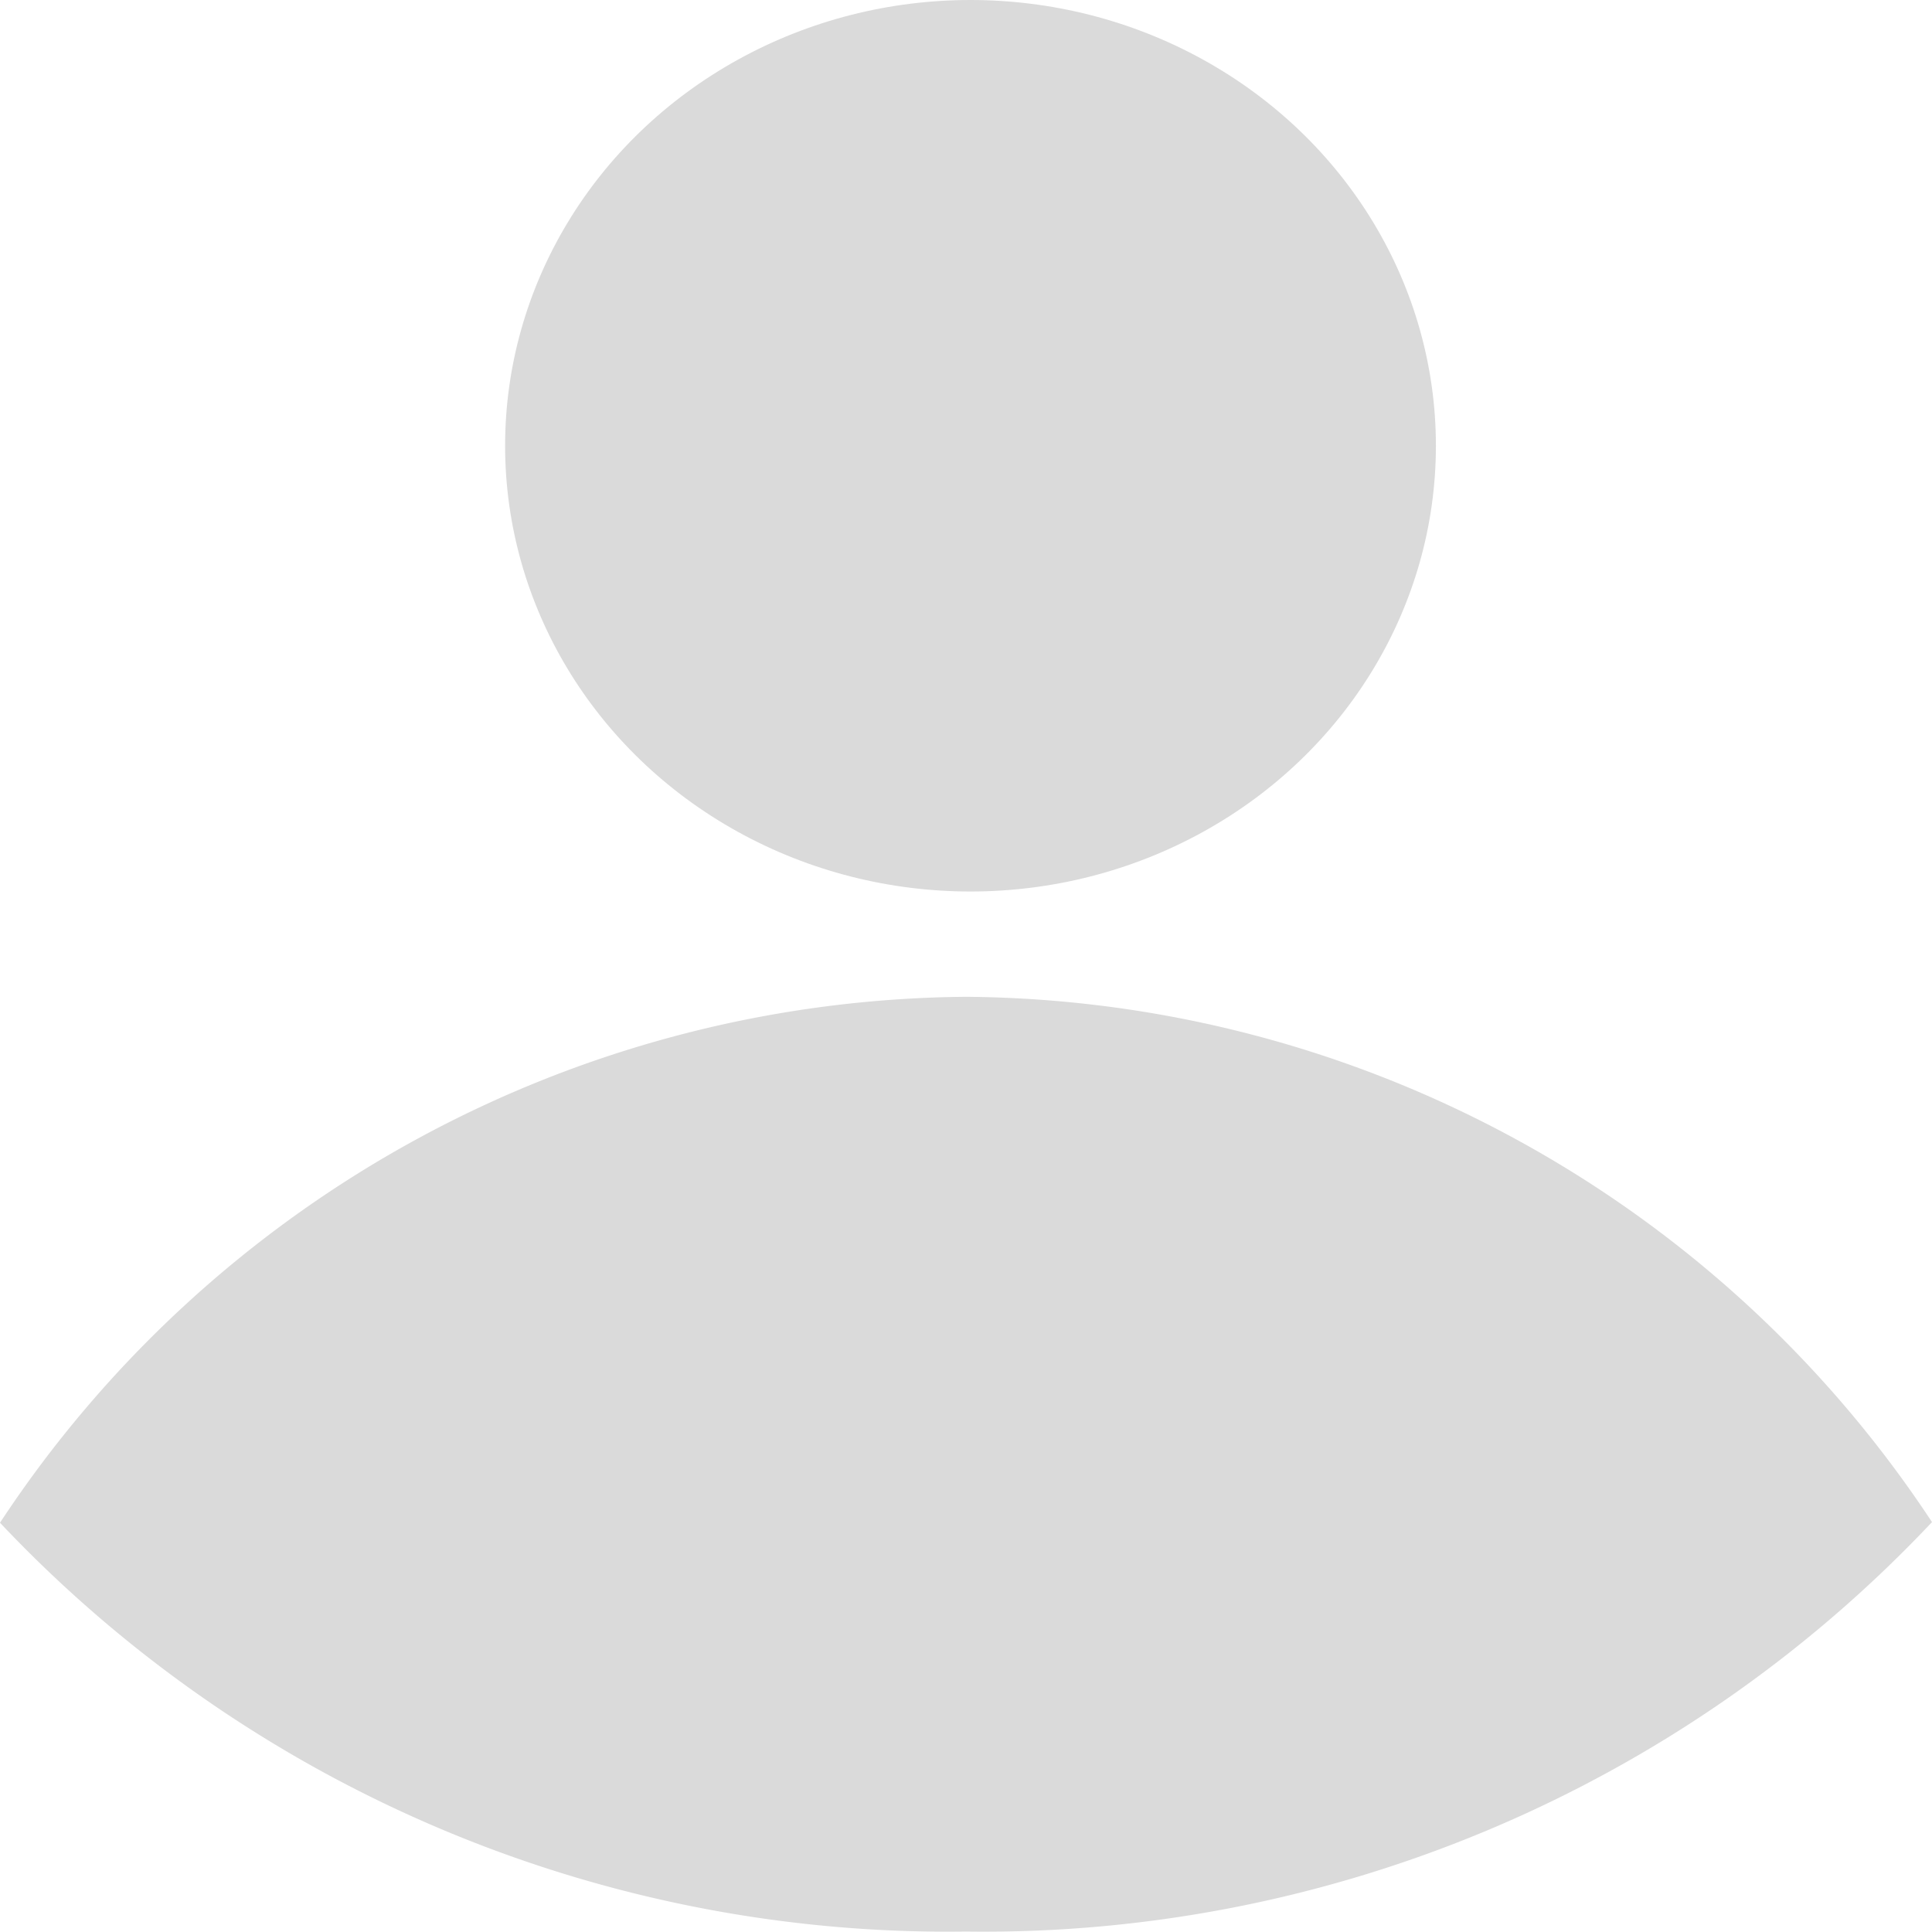 <svg id="Group_13149" data-name="Group 13149" xmlns="http://www.w3.org/2000/svg" width="18" height="18" viewBox="0 0 18 18">
  <ellipse id="Ellipse_50" data-name="Ellipse 50" cx="4.336" cy="4.153" rx="4.336" ry="4.153" transform="translate(4.706)" fill="#dadada"/>
  <path id="Path_107" data-name="Path 107" d="M-3365.265,6355.619a10.875,10.875,0,0,0-9-4.894,10.879,10.879,0,0,0-9,4.9,12.142,12.142,0,0,0,9,3.809A12.14,12.14,0,0,0-3365.265,6355.619Z" transform="translate(3383.265 -6341.438)" fill="#dadada"/>
</svg>
